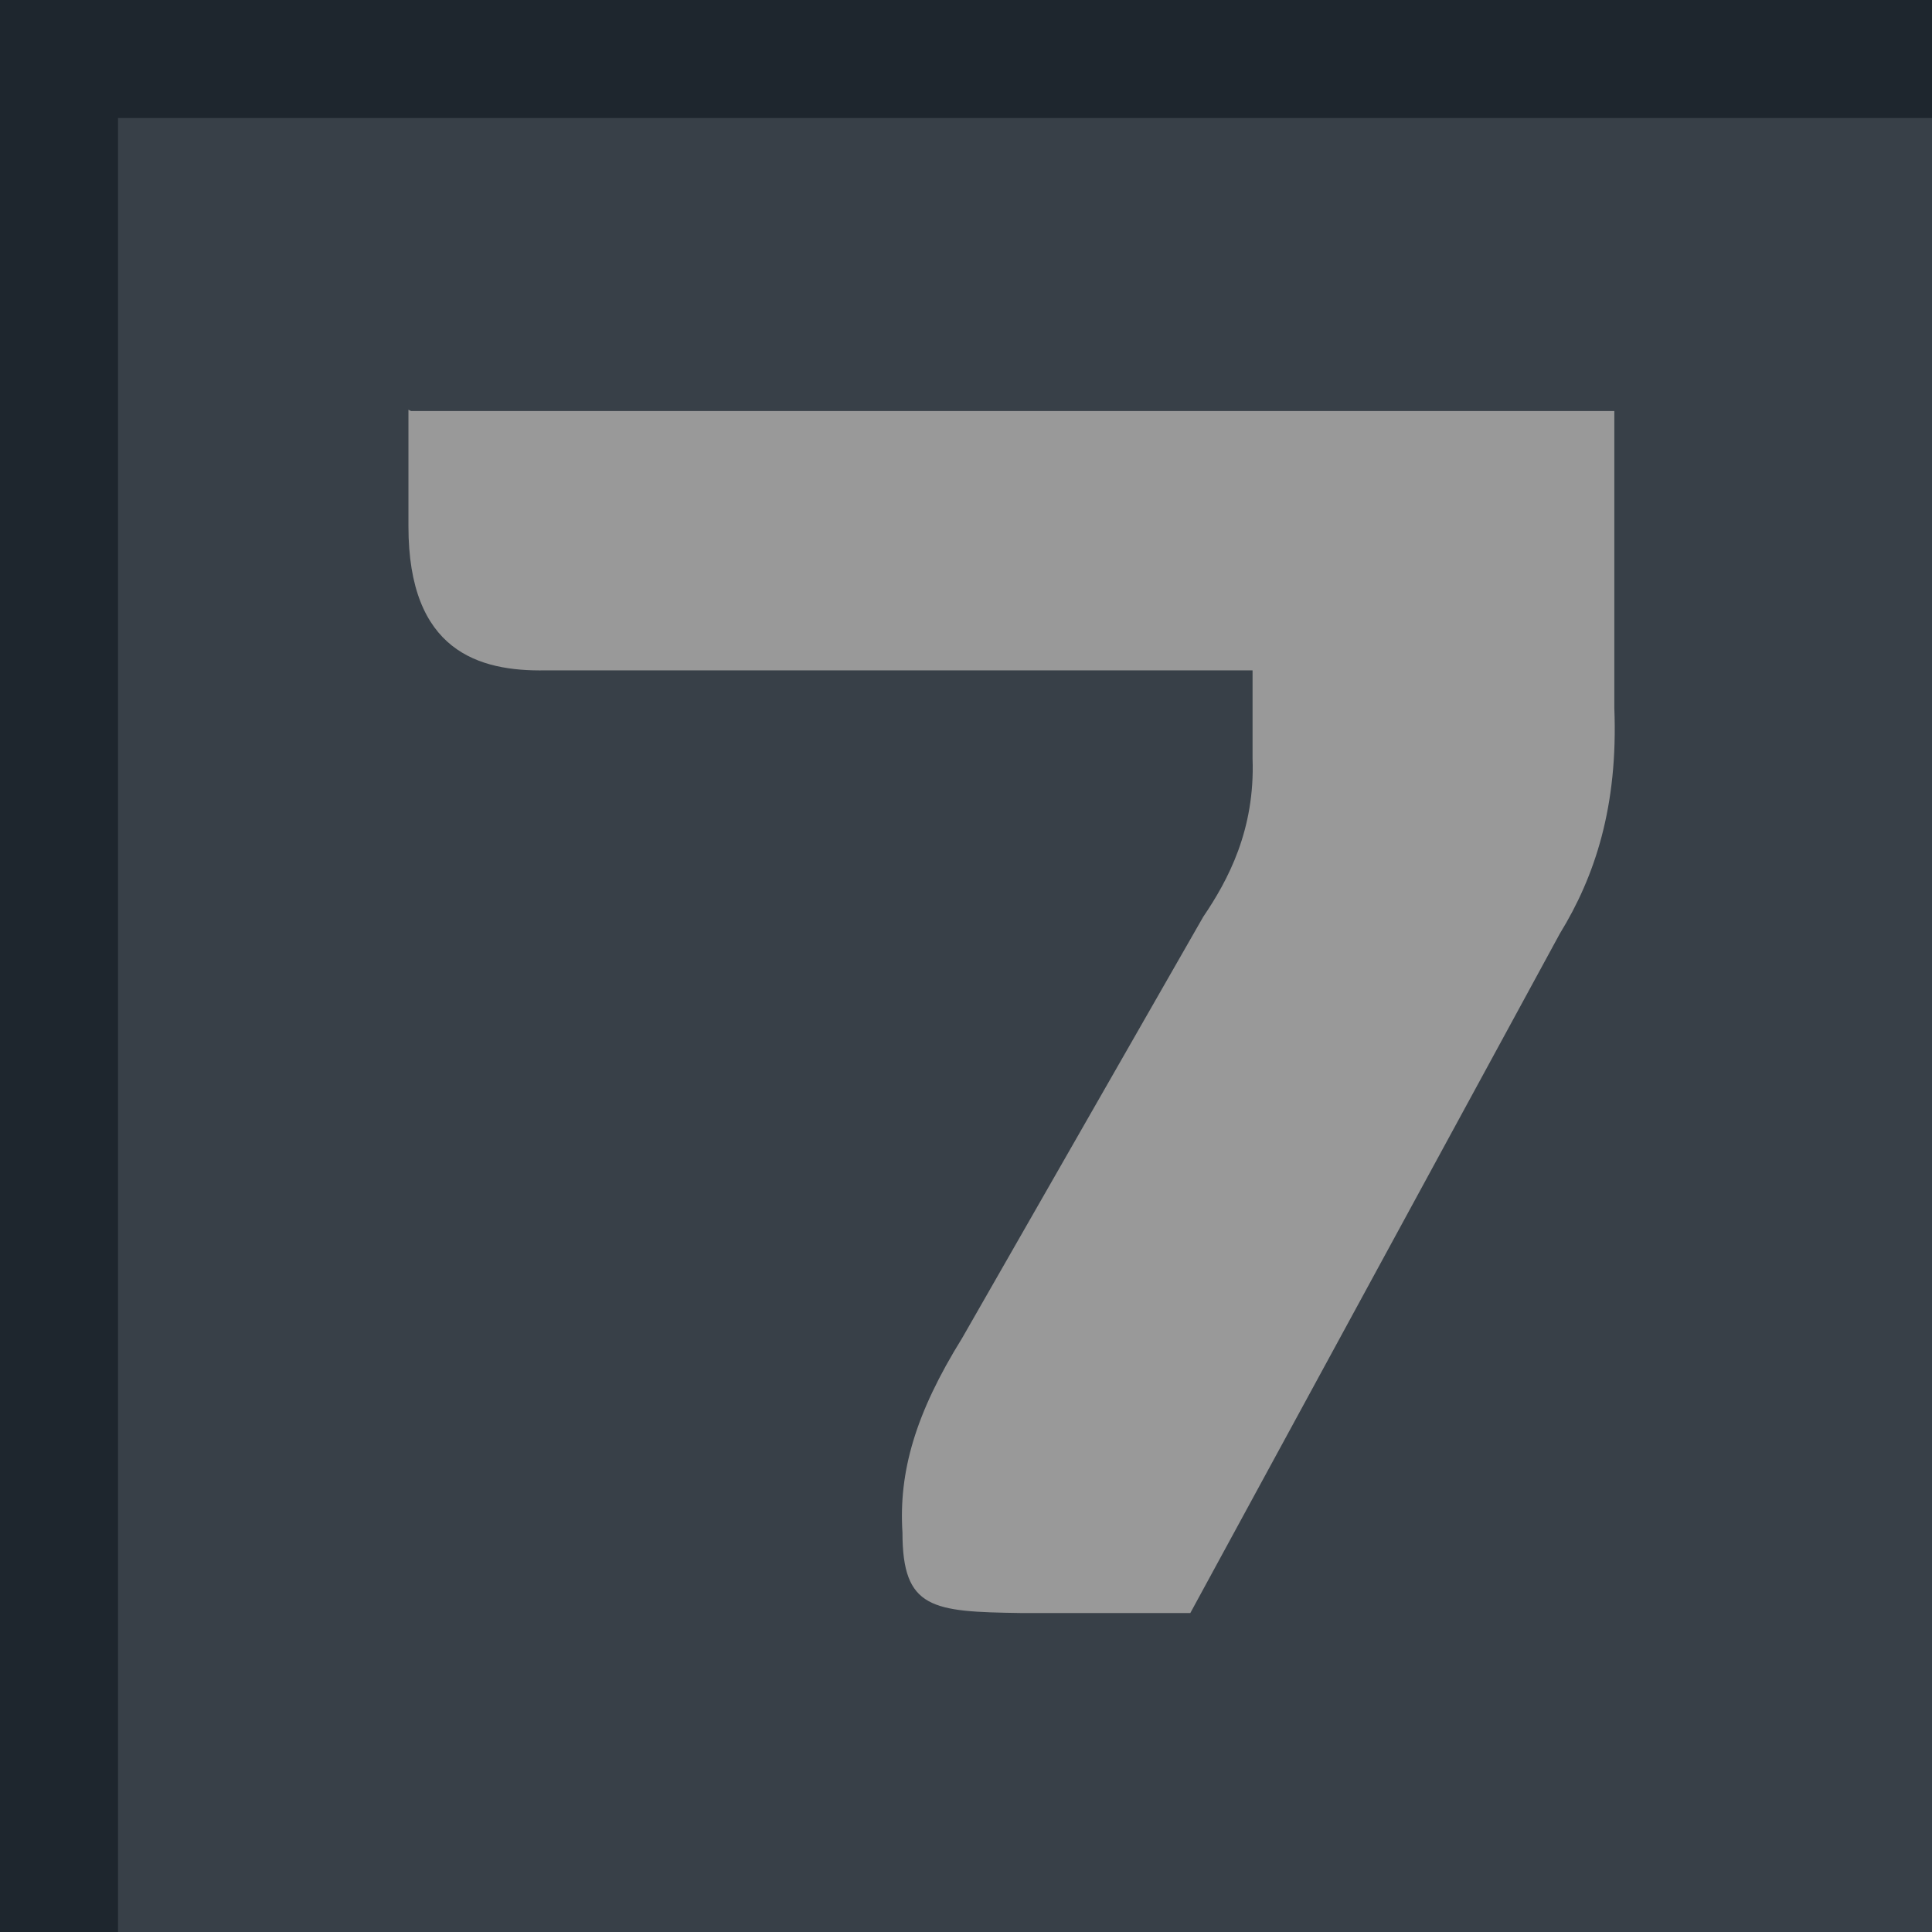 <?xml version="1.0" encoding="UTF-8"?>
<!DOCTYPE svg PUBLIC "-//W3C//DTD SVG 1.1//EN" "http://www.w3.org/Graphics/SVG/1.1/DTD/svg11.dtd">
<svg xmlns="http://www.w3.org/2000/svg" xml:space="preserve" width="25mm" height="25mm" style="shape-rendering:geometricPrecision; text-rendering:geometricPrecision; image-rendering:optimizeQuality; fill-rule:evenodd; clip-rule:evenodd"
viewBox="0 0 1.49 1.49"
 xmlns:xlink="http://www.w3.org/1999/xlink">
 <defs>
  <style type="text/css">
   <![CDATA[
    .fil2 {fill:#999}
    .fil0 {fill:#1E262E}
    .fil1 {fill:#384048}
   ]]>
  </style>
 </defs>
 <g id="Layer_x0020_1">
  <rect class="fil0" width="1.49" height="1.49"/>
  <rect class="fil1" x="0.091" y="0.091" width="1.399" height="1.399"/>
  <path class="fil2" d="M0.317 0.317l0.928 0 0 0.229c0.003,0.076 -0.015,0.13 -0.042,0.174l-0.285 0.524c-0.044,0 -0.087,0 -0.131,0 -0.068,-0.001 -0.091,-0.003 -0.091,-0.062 -0.003,-0.047 0.01,-0.092 0.046,-0.15l0.186 -0.325c0.019,-0.028 0.04,-0.067 0.038,-0.122l0 -0.068 -0.545 0c-0.052,0.001 -0.106,-0.015 -0.106,-0.111l0 -0.09z"/>
 </g>
</svg>
